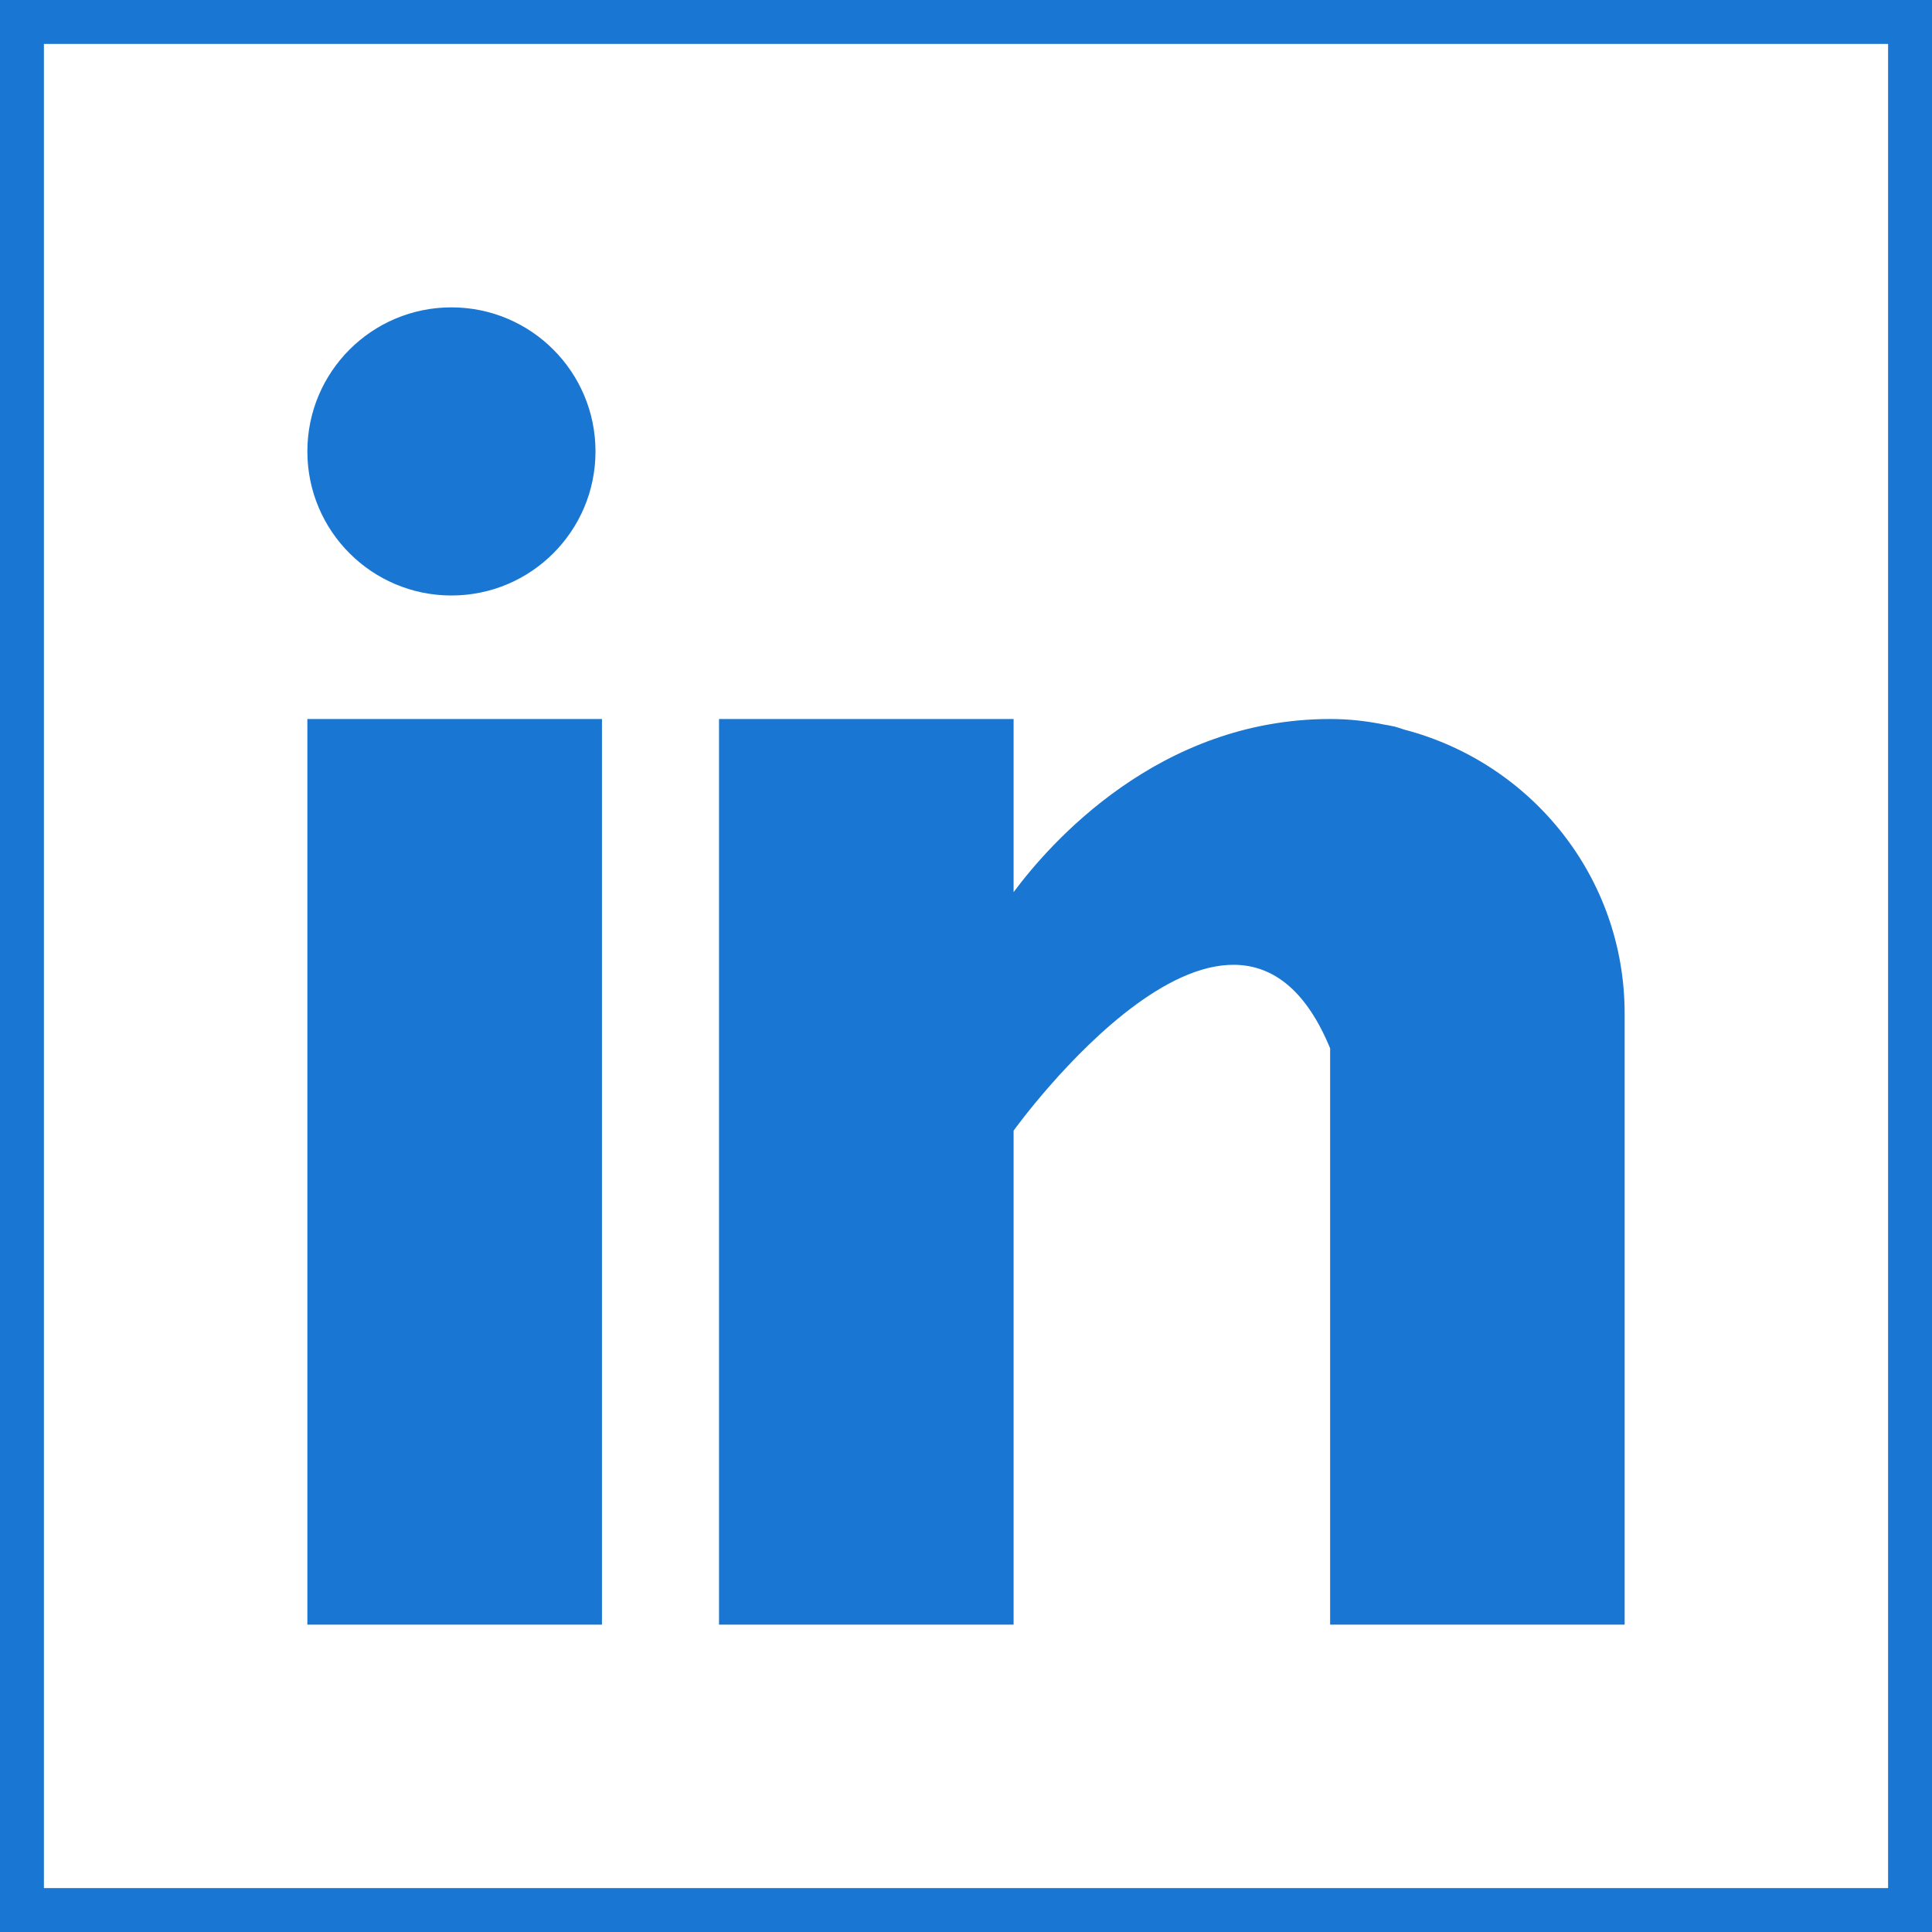 <svg width="44" height="44" viewBox="0 0 44 44" fill="none" xmlns="http://www.w3.org/2000/svg">
<rect x="0" y="0" width="44" height="44" fill="#333333" stroke="none"/>
<rect x="0.5" y="0.5" width="43" height="43" fill="white" stroke="#1976D2"/>
<path d="M13.709 16.375H7V37H13.709V16.375Z" fill="#1976D2"/>
<path d="M31.983 16.617C31.911 16.594 31.844 16.57 31.769 16.549C31.679 16.529 31.589 16.512 31.497 16.497C31.141 16.426 30.751 16.375 30.293 16.375C26.382 16.375 23.901 19.219 23.084 20.318V16.375H16.375V37H23.084V25.75C23.084 25.75 28.154 18.689 30.293 23.875C30.293 28.504 30.293 37 30.293 37H37V23.082C37 19.966 34.864 17.369 31.983 16.617Z" fill="#1976D2"/>
<path d="M10.281 13.562C12.093 13.562 13.562 12.093 13.562 10.281C13.562 8.469 12.093 7 10.281 7C8.469 7 7 8.469 7 10.281C7 12.093 8.469 13.562 10.281 13.562Z" fill="#1976D2"/>
</svg>
